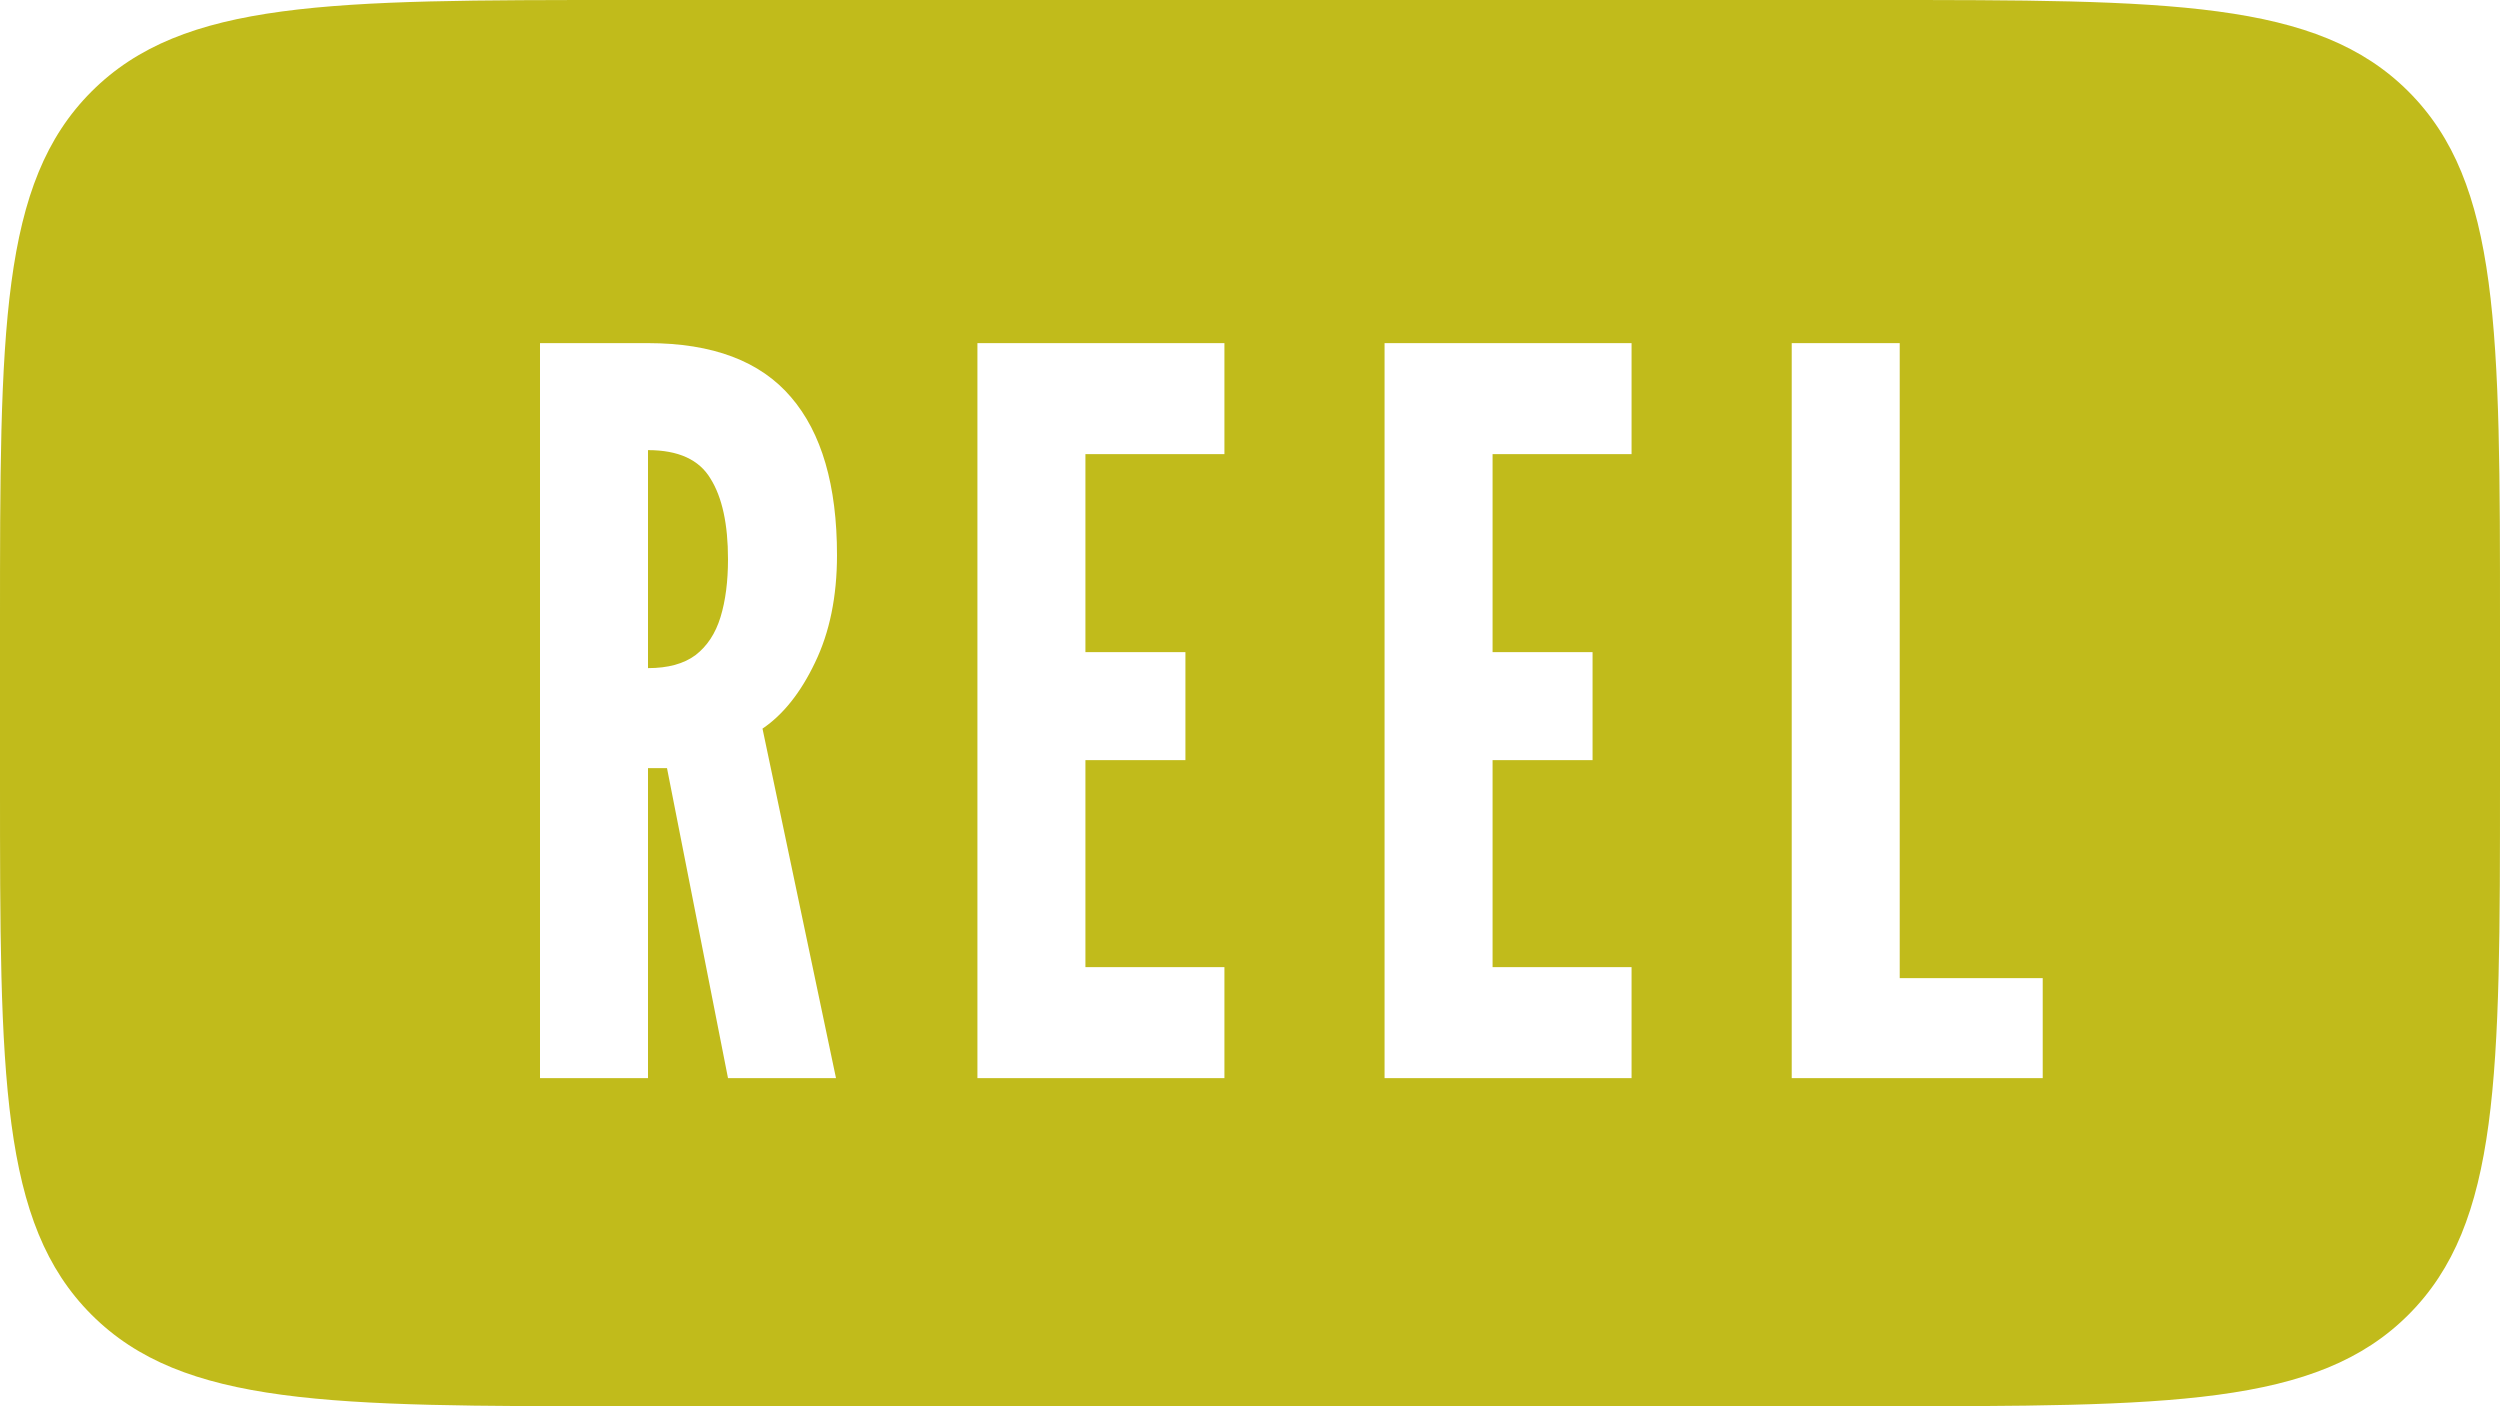 <svg width="160" height="90" viewBox="0 0 160 90" fill="none" xmlns="http://www.w3.org/2000/svg">
<path fill-rule="evenodd" clip-rule="evenodd" d="M5.858 5.858C0 11.716 0 21.144 0 40V50C0 68.856 0 78.284 5.858 84.142C11.716 90 21.144 90 40 90H120C138.856 90 148.284 90 154.142 84.142C160 78.284 160 68.856 160 50V40C160 21.144 160 11.716 154.142 5.858C148.284 0 138.856 0 120 0H40C21.144 0 11.716 0 5.858 5.858ZM34.56 21.96V69H41.472V49.16H42.688L46.592 69H53.504L48.8 46.632C50.123 45.736 51.243 44.328 52.16 42.408C53.099 40.467 53.568 38.173 53.568 35.528C53.568 31.069 52.587 27.699 50.624 25.416C48.661 23.112 45.611 21.96 41.472 21.96H34.56ZM44.512 41.928C43.765 42.483 42.752 42.76 41.472 42.76V28.808C43.413 28.808 44.747 29.416 45.472 30.632C46.219 31.827 46.592 33.544 46.592 35.784C46.592 37.213 46.432 38.451 46.112 39.496C45.792 40.541 45.259 41.352 44.512 41.928ZM62.555 21.96V69H78.363V61.896H69.467V48.648H75.867V41.736H69.467V29.064H78.363V21.96H62.555ZM88.612 69V21.96H104.42V29.064H95.525V41.736H101.924V48.648H95.525V61.896H104.42V69H88.612ZM114.67 21.96V69H130.734V62.6H121.582V21.96H114.67Z" fill="#C1BB1B"/>
</svg>
